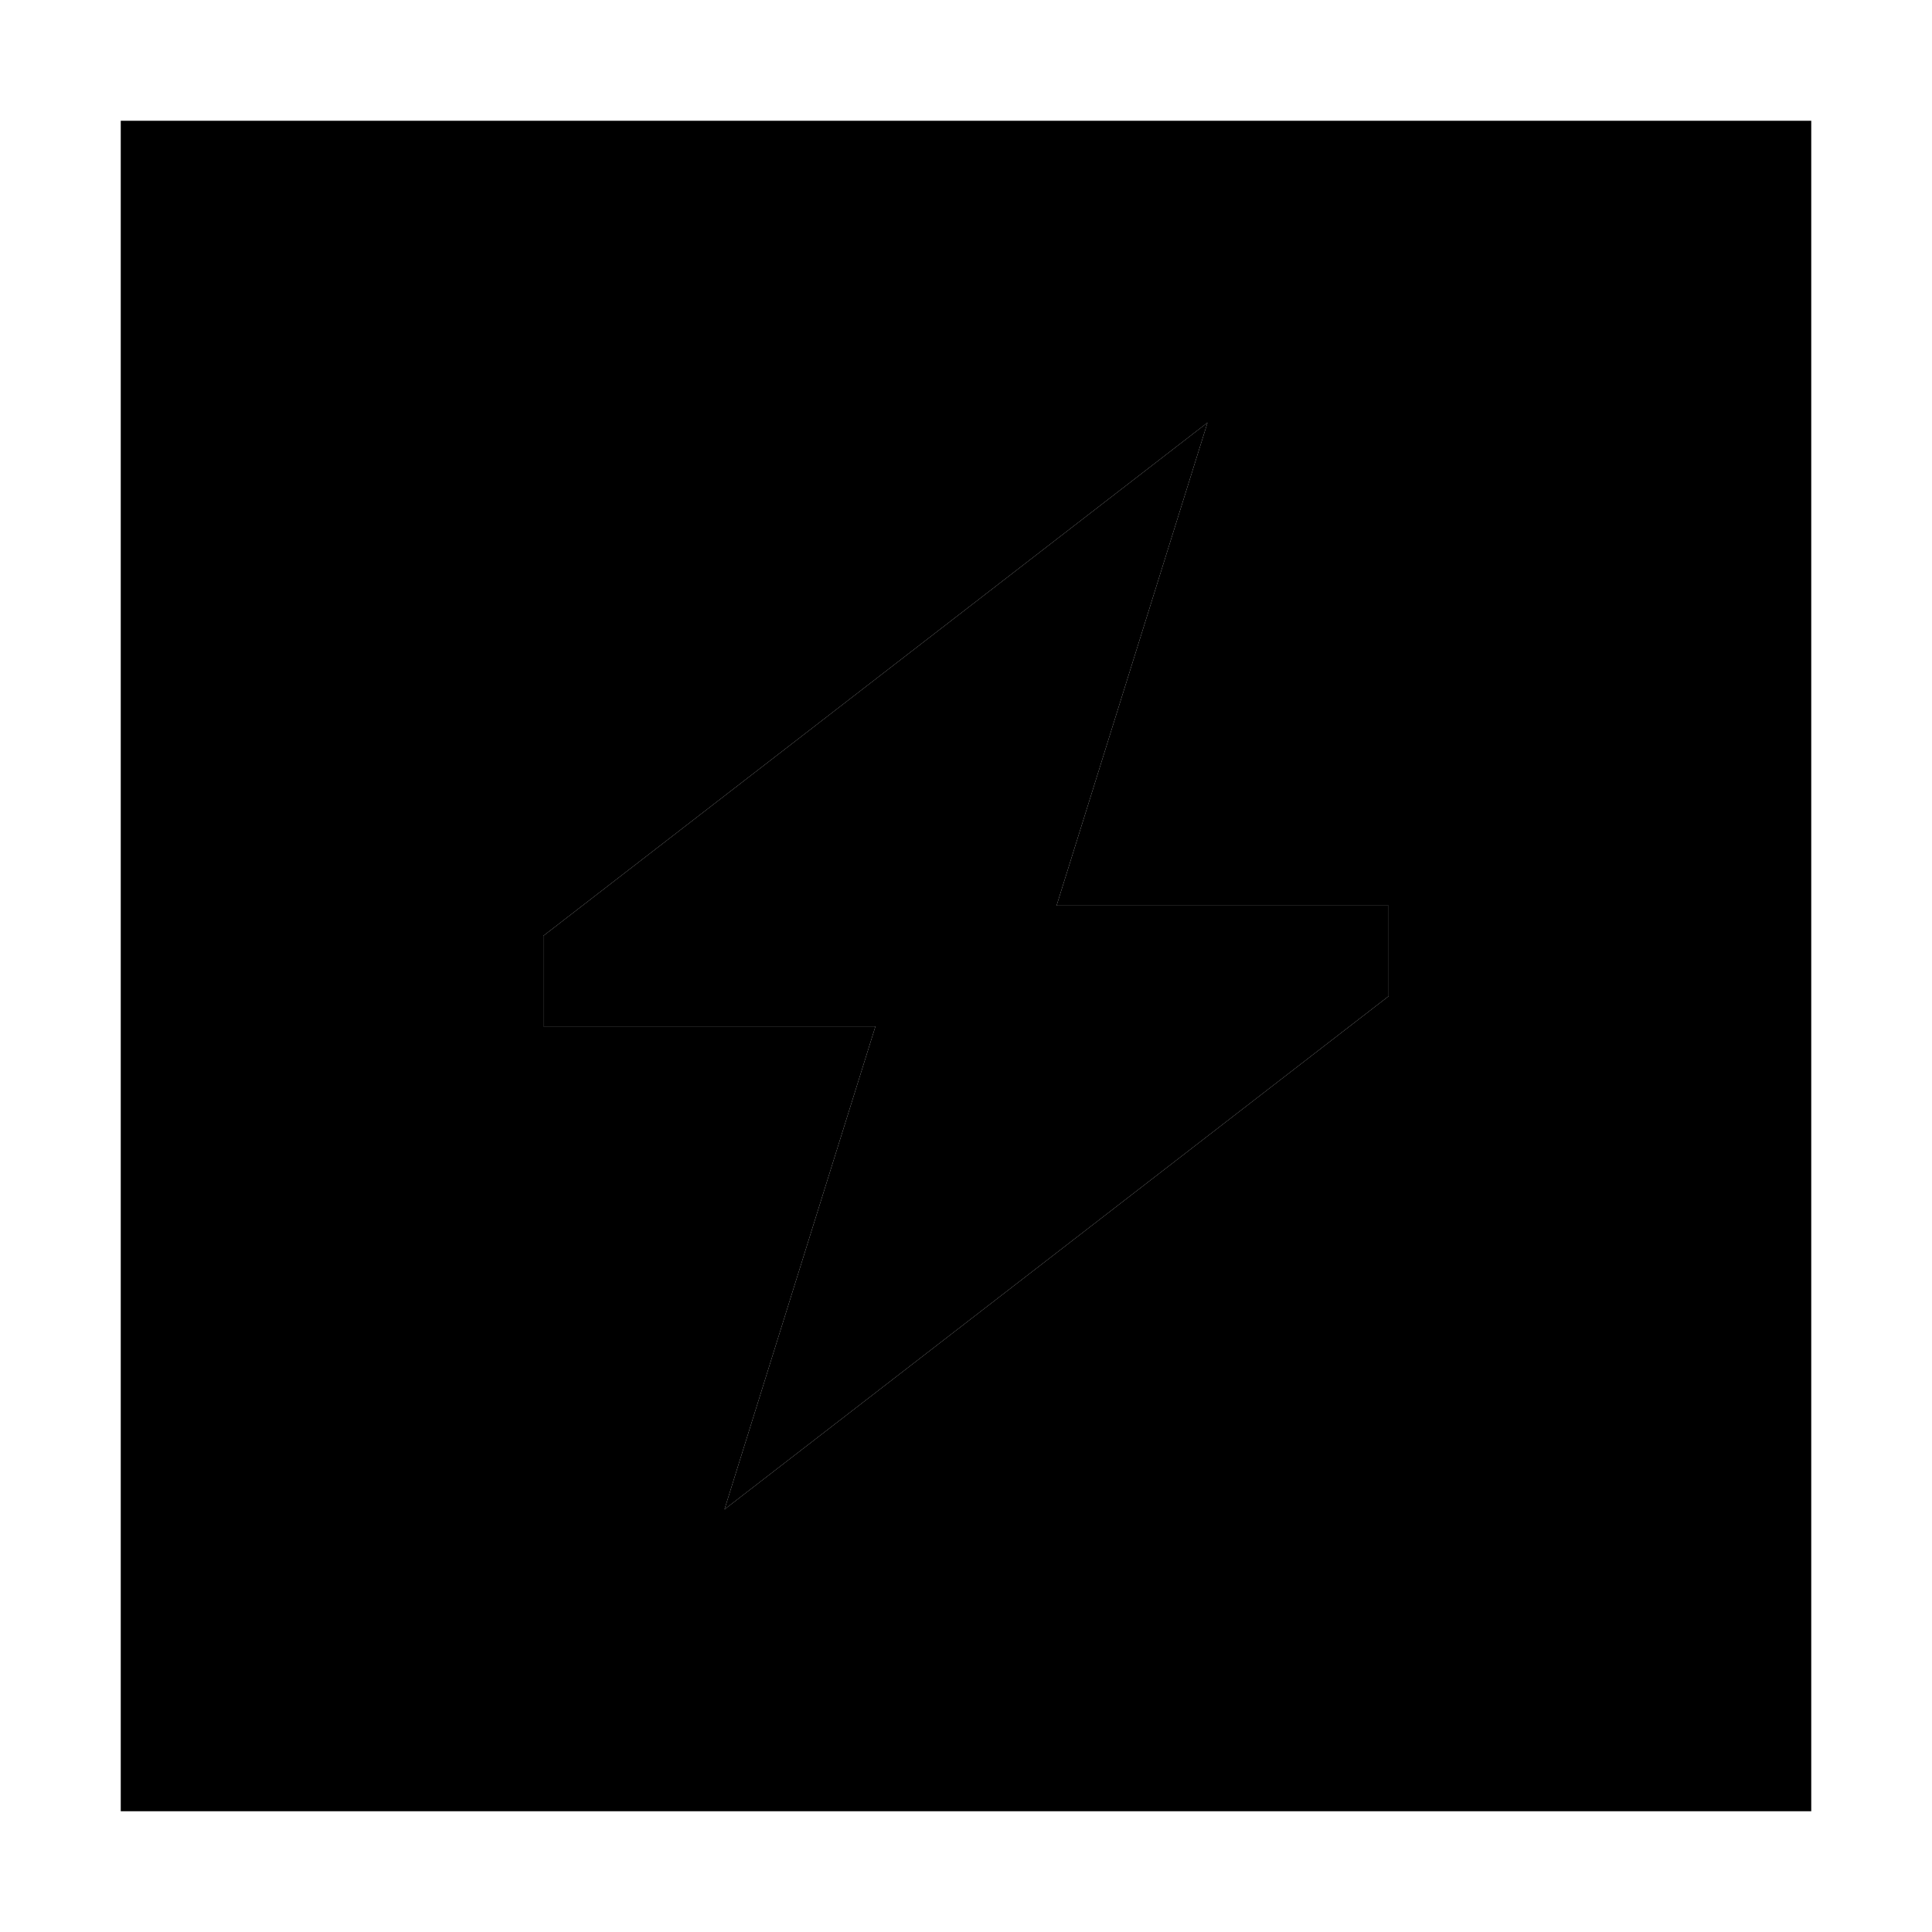 <svg xmlns="http://www.w3.org/2000/svg" width="24" height="24" viewBox="0 0 448 512"><path class="pr-icon-duotone-secondary" d="M0 32L0 480l448 0 0-448L0 32zM112 248L288 112 248 240l88 0 0 24L160 400l40-128-88 0 0-24z"/><path class="pr-icon-duotone-primary" d="M336 264L160 400l40-128H112V248L288 112 248 240h88v24z"/></svg>